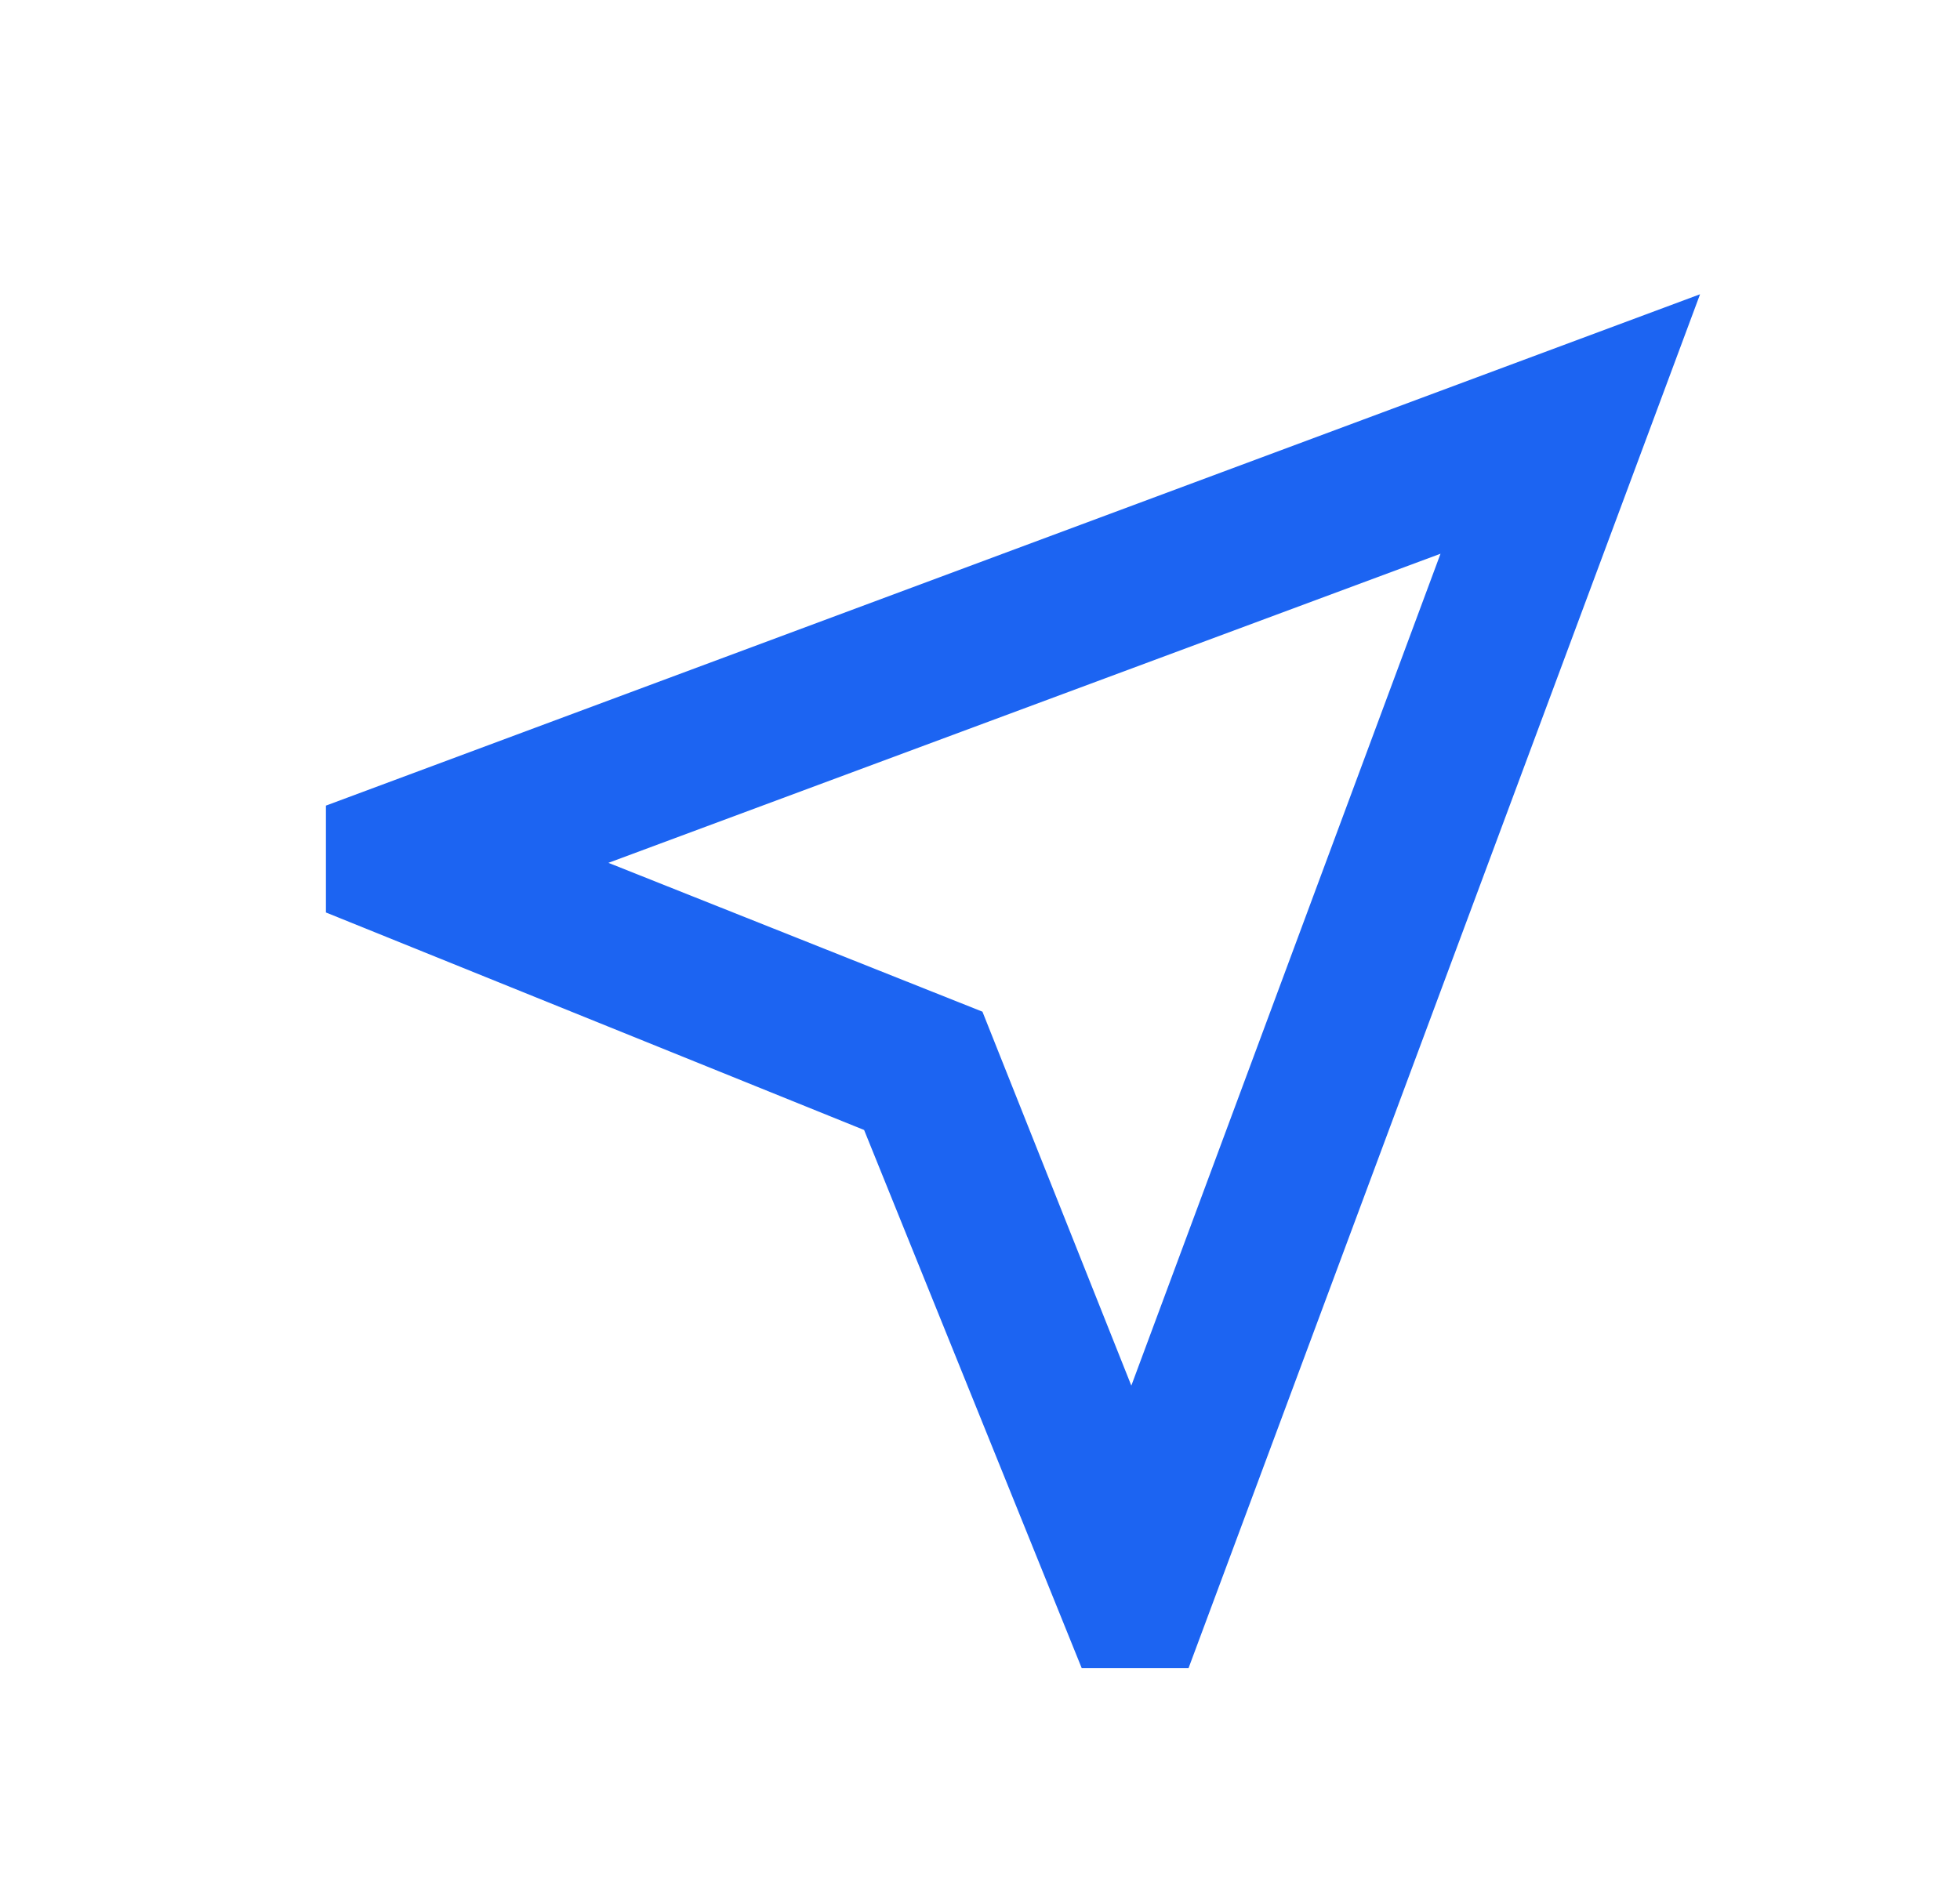 <svg fill="none" height="23" viewBox="0 0 24 23" width="24" xmlns="http://www.w3.org/2000/svg" xmlns:xlink="http://www.w3.org/1999/xlink"><mask id="a" height="23" maskUnits="userSpaceOnUse" width="24" x="0" y="0"><path d="m.974.189h22.435v22.435h-22.435z" fill="#fff"/></mask><g mask="url(#a)"><path d="m13.245 20.43-2.664-6.59-6.59-2.664v-1.309l16.826-6.263-6.263 16.826zm.608-3.459 3.786-10.189-10.189 3.786 4.58 1.823z" fill="#1c64f2"/></g></svg>